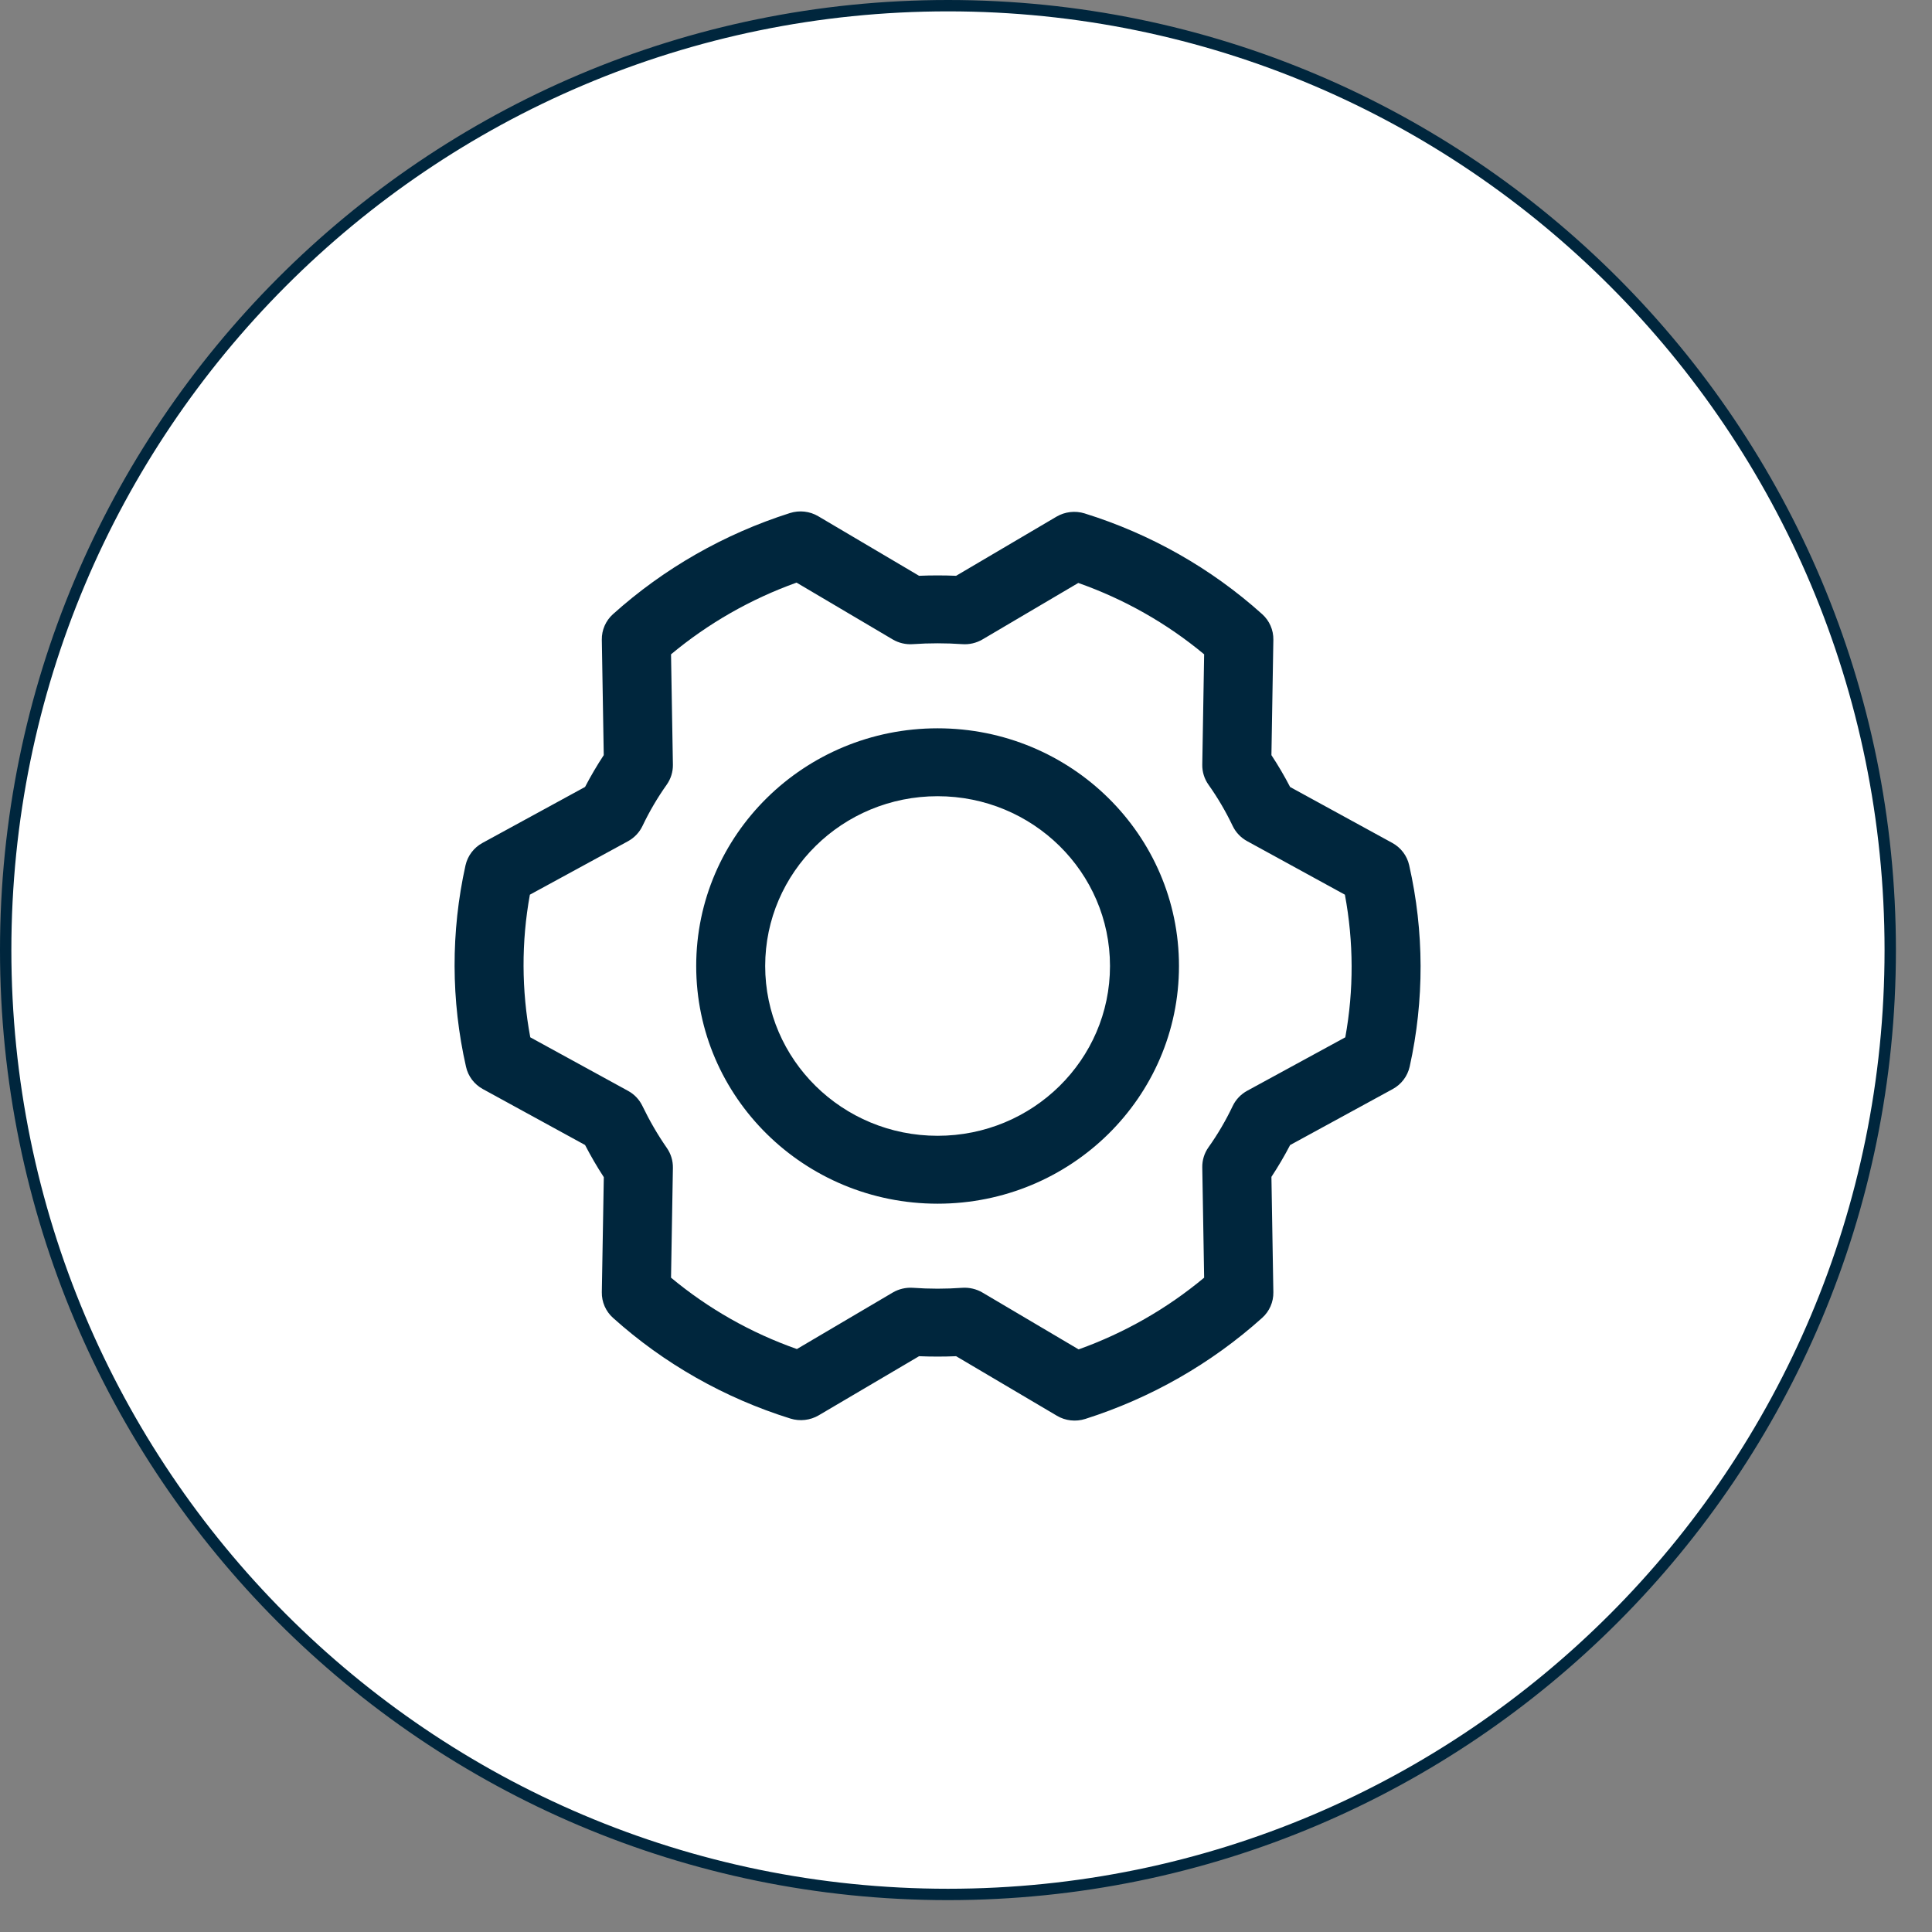 <svg width="34" height="34" viewBox="0 0 34 34" fill="none" xmlns="http://www.w3.org/2000/svg">
<rect x="0" y="0" width="34" height="34" fill="#808080" stroke="none"/>
<path d="M33.265 16.72C33.265 25.899 25.841 33.339 16.683 33.339C7.524 33.339 0.1 25.899 0.1 16.72C0.1 7.541 7.524 0.1 16.683 0.1C25.841 0.1 33.265 7.541 33.265 16.72Z" fill="white" stroke="#00263D" stroke-width="0.2"/>
<path fill-rule="evenodd" clip-rule="evenodd" d="M13.901 9.029C14.068 8.976 14.25 8.996 14.4 9.085L16.174 10.133C16.391 10.124 16.609 10.124 16.826 10.133L18.593 9.092C18.742 9.005 18.922 8.984 19.087 9.035C20.247 9.396 21.313 10 22.211 10.807C22.34 10.922 22.412 11.087 22.409 11.258L22.375 13.289C22.494 13.47 22.604 13.657 22.704 13.85L24.502 14.834C24.654 14.917 24.762 15.06 24.799 15.226C25.064 16.393 25.067 17.603 24.808 18.771C24.77 18.939 24.662 19.083 24.509 19.166L22.704 20.151C22.604 20.343 22.494 20.53 22.375 20.711L22.409 22.742C22.412 22.913 22.34 23.078 22.211 23.193C21.314 23.998 20.253 24.604 19.099 24.971C18.932 25.024 18.75 25.004 18.6 24.915L16.826 23.867C16.609 23.876 16.391 23.876 16.174 23.867L14.407 24.908C14.258 24.995 14.078 25.016 13.912 24.965C12.753 24.604 11.687 24 10.789 23.193C10.66 23.078 10.588 22.913 10.591 22.741L10.626 20.716C10.506 20.533 10.397 20.344 10.296 20.15L8.498 19.166C8.346 19.083 8.238 18.94 8.201 18.773C7.936 17.607 7.933 16.397 8.192 15.229C8.23 15.061 8.338 14.917 8.491 14.834L10.296 13.849C10.396 13.657 10.506 13.47 10.625 13.289L10.591 11.258C10.588 11.087 10.66 10.922 10.789 10.807C11.685 10.002 12.747 9.396 13.901 9.029ZM11.809 11.515L11.842 13.457C11.844 13.583 11.806 13.706 11.733 13.809C11.57 14.039 11.428 14.281 11.307 14.535C11.253 14.649 11.163 14.743 11.052 14.804L9.325 15.745C9.174 16.575 9.177 17.425 9.332 18.255L11.052 19.197C11.163 19.257 11.252 19.351 11.306 19.464C11.43 19.721 11.573 19.969 11.736 20.203C11.807 20.306 11.844 20.427 11.842 20.551L11.809 22.485C12.465 23.031 13.215 23.456 14.024 23.741L15.71 22.747C15.817 22.684 15.941 22.655 16.065 22.663C16.355 22.684 16.645 22.684 16.935 22.663C17.059 22.655 17.183 22.684 17.29 22.747L18.982 23.747C19.788 23.458 20.536 23.031 21.191 22.485L21.158 20.543C21.156 20.417 21.194 20.294 21.267 20.191C21.43 19.962 21.572 19.719 21.693 19.465C21.747 19.351 21.837 19.257 21.948 19.196L23.675 18.255C23.826 17.425 23.823 16.575 23.668 15.745L21.948 14.803C21.836 14.742 21.747 14.648 21.693 14.535C21.572 14.281 21.43 14.039 21.267 13.809C21.194 13.706 21.156 13.583 21.158 13.457L21.191 11.515C20.535 10.969 19.785 10.544 18.976 10.259L17.29 11.253C17.183 11.316 17.059 11.345 16.935 11.336C16.645 11.316 16.355 11.316 16.065 11.336C15.941 11.345 15.817 11.316 15.71 11.253L14.018 10.253C13.212 10.542 12.464 10.969 11.809 11.515ZM16.5 14.012C14.824 14.012 13.466 15.35 13.466 17C13.466 18.65 14.824 19.988 16.5 19.988C18.176 19.988 19.534 18.65 19.534 17C19.534 15.35 18.176 14.012 16.5 14.012ZM12.252 17C12.252 14.69 14.154 12.817 16.5 12.817C18.846 12.817 20.748 14.69 20.748 17C20.748 19.31 18.846 21.183 16.5 21.183C14.154 21.183 12.252 19.31 12.252 17Z" fill="#00263D"/>
</svg>
